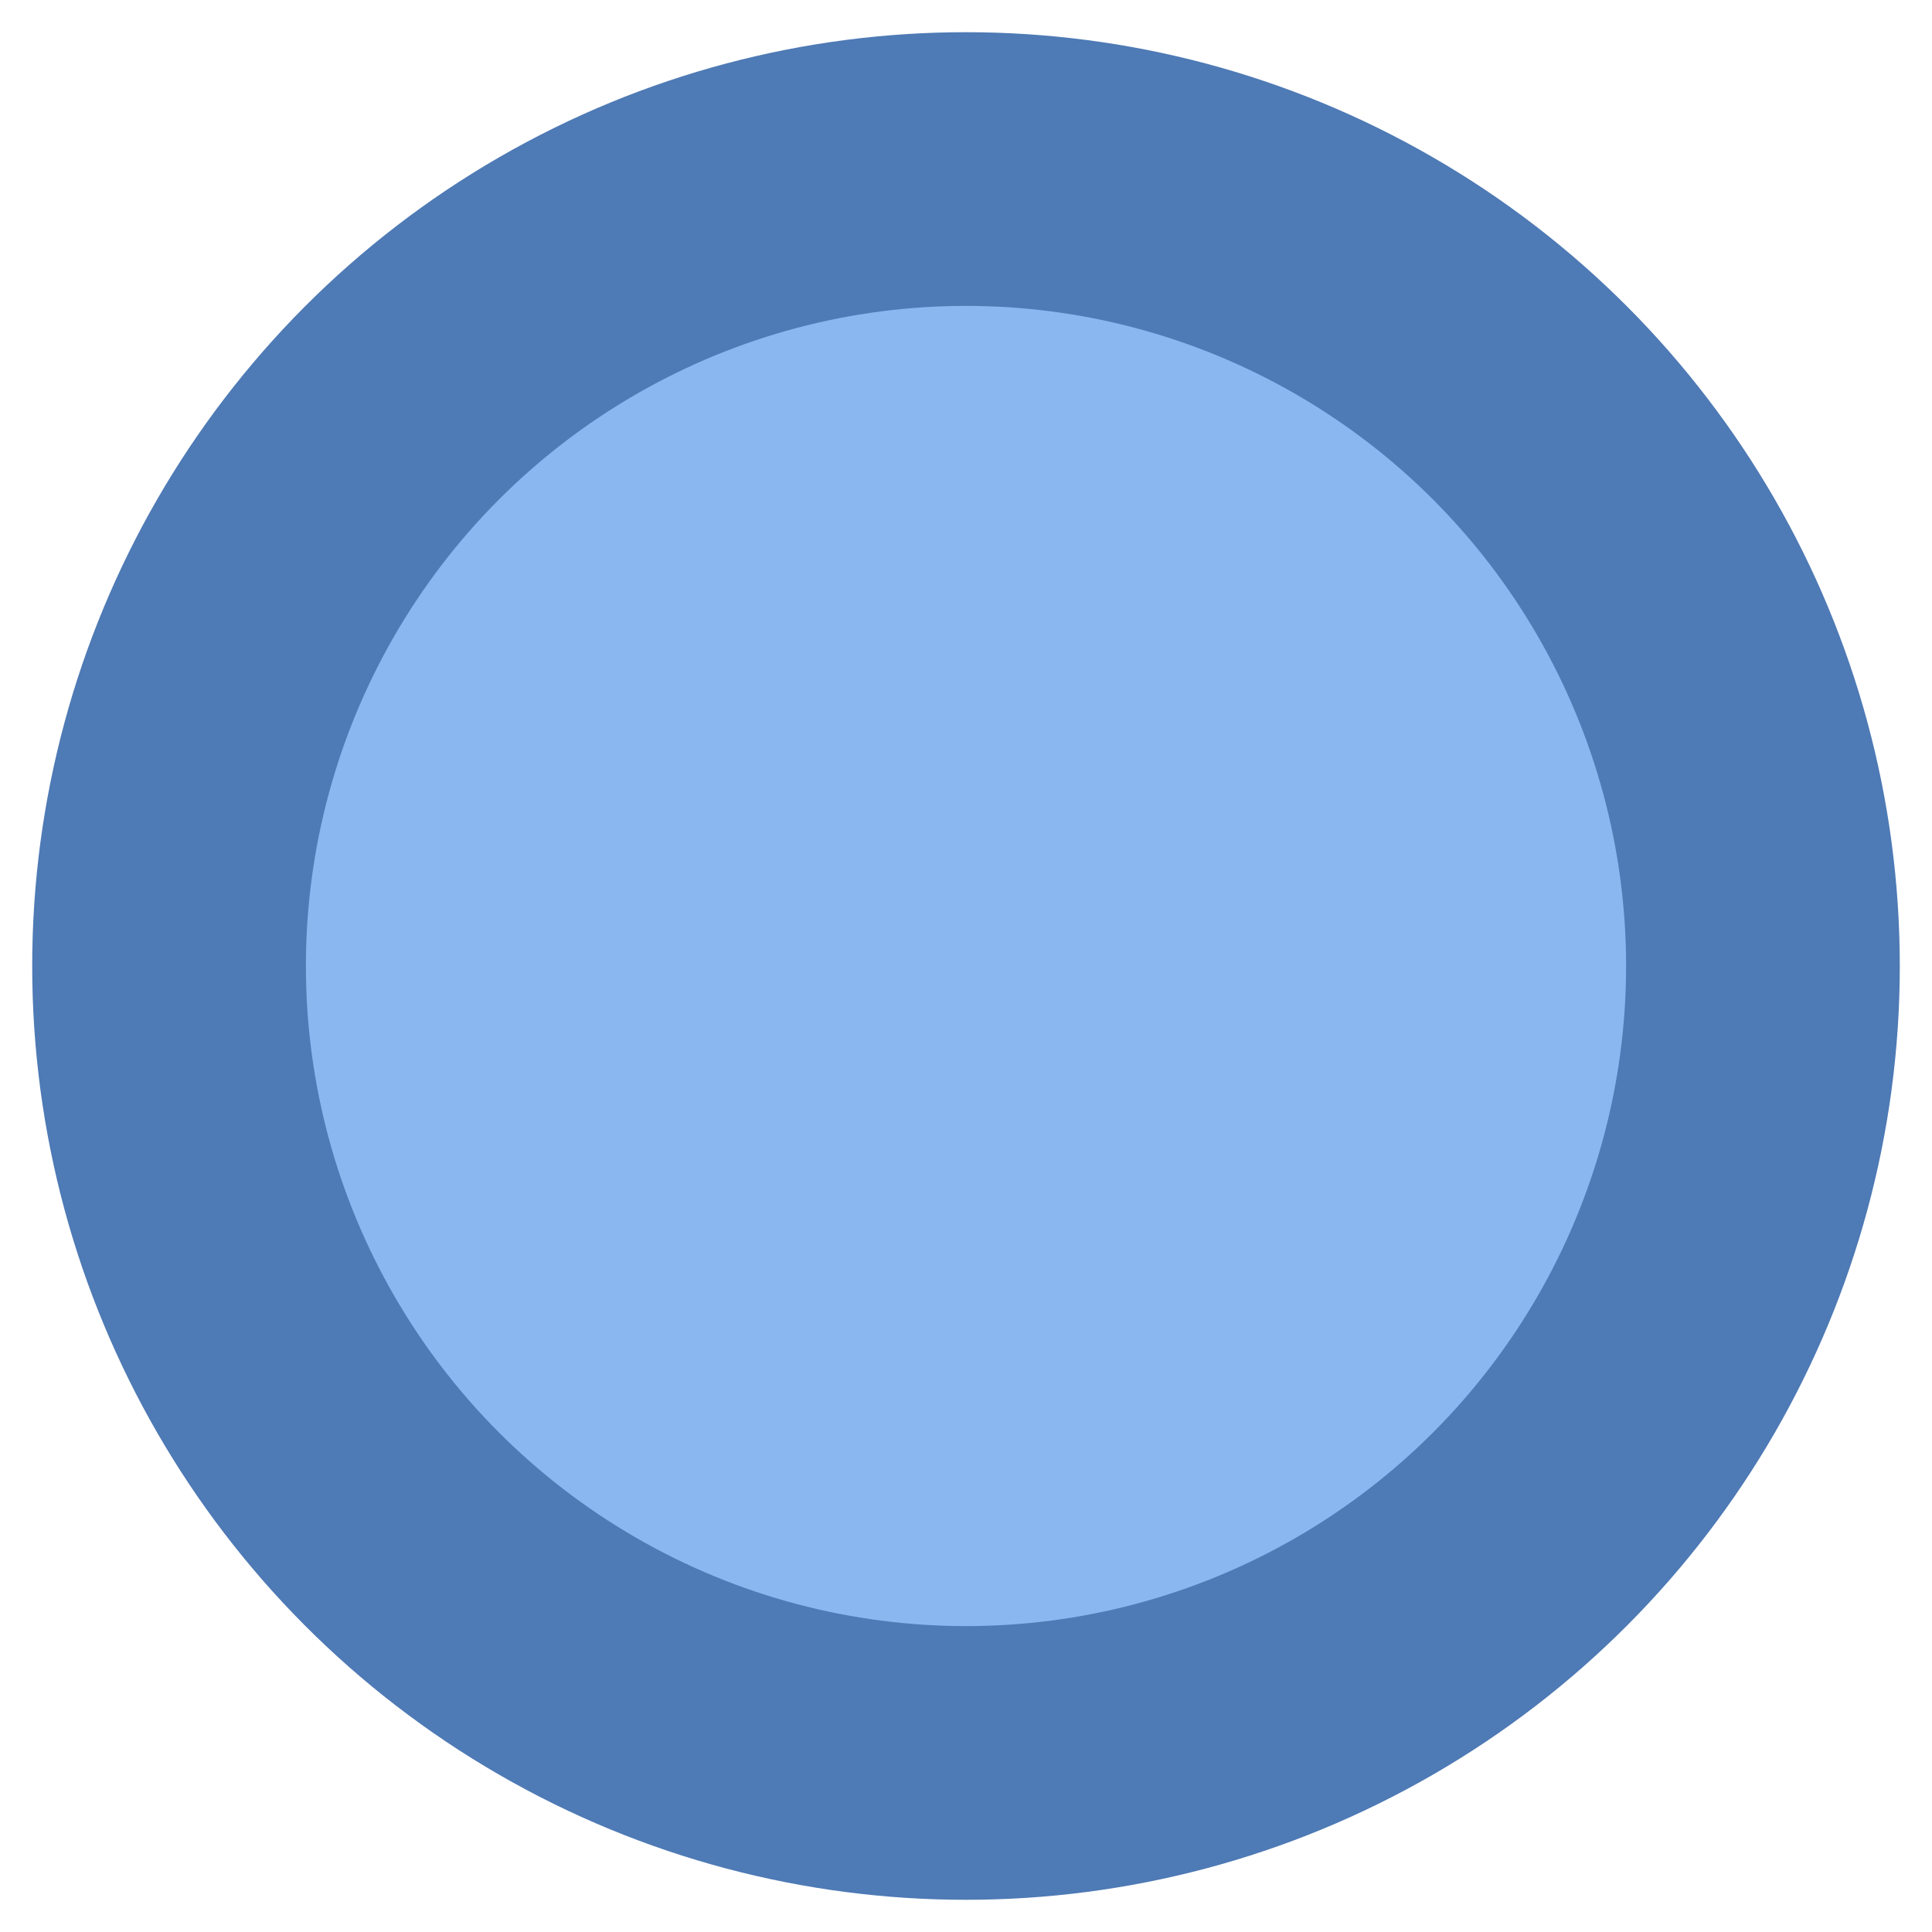 <?xml version="1.0" encoding="UTF-8"?>
<svg width="12" height="12" viewBox="0 0 12 12" version="1.1" xmlns="http://www.w3.org/2000/svg">
  <circle
      r="4.95"
      cy="6"
      cx="6"
      fill="#8bb7f0"
      stroke="#4e7ab5"
      stroke-width="1.7"
  />
</svg>
